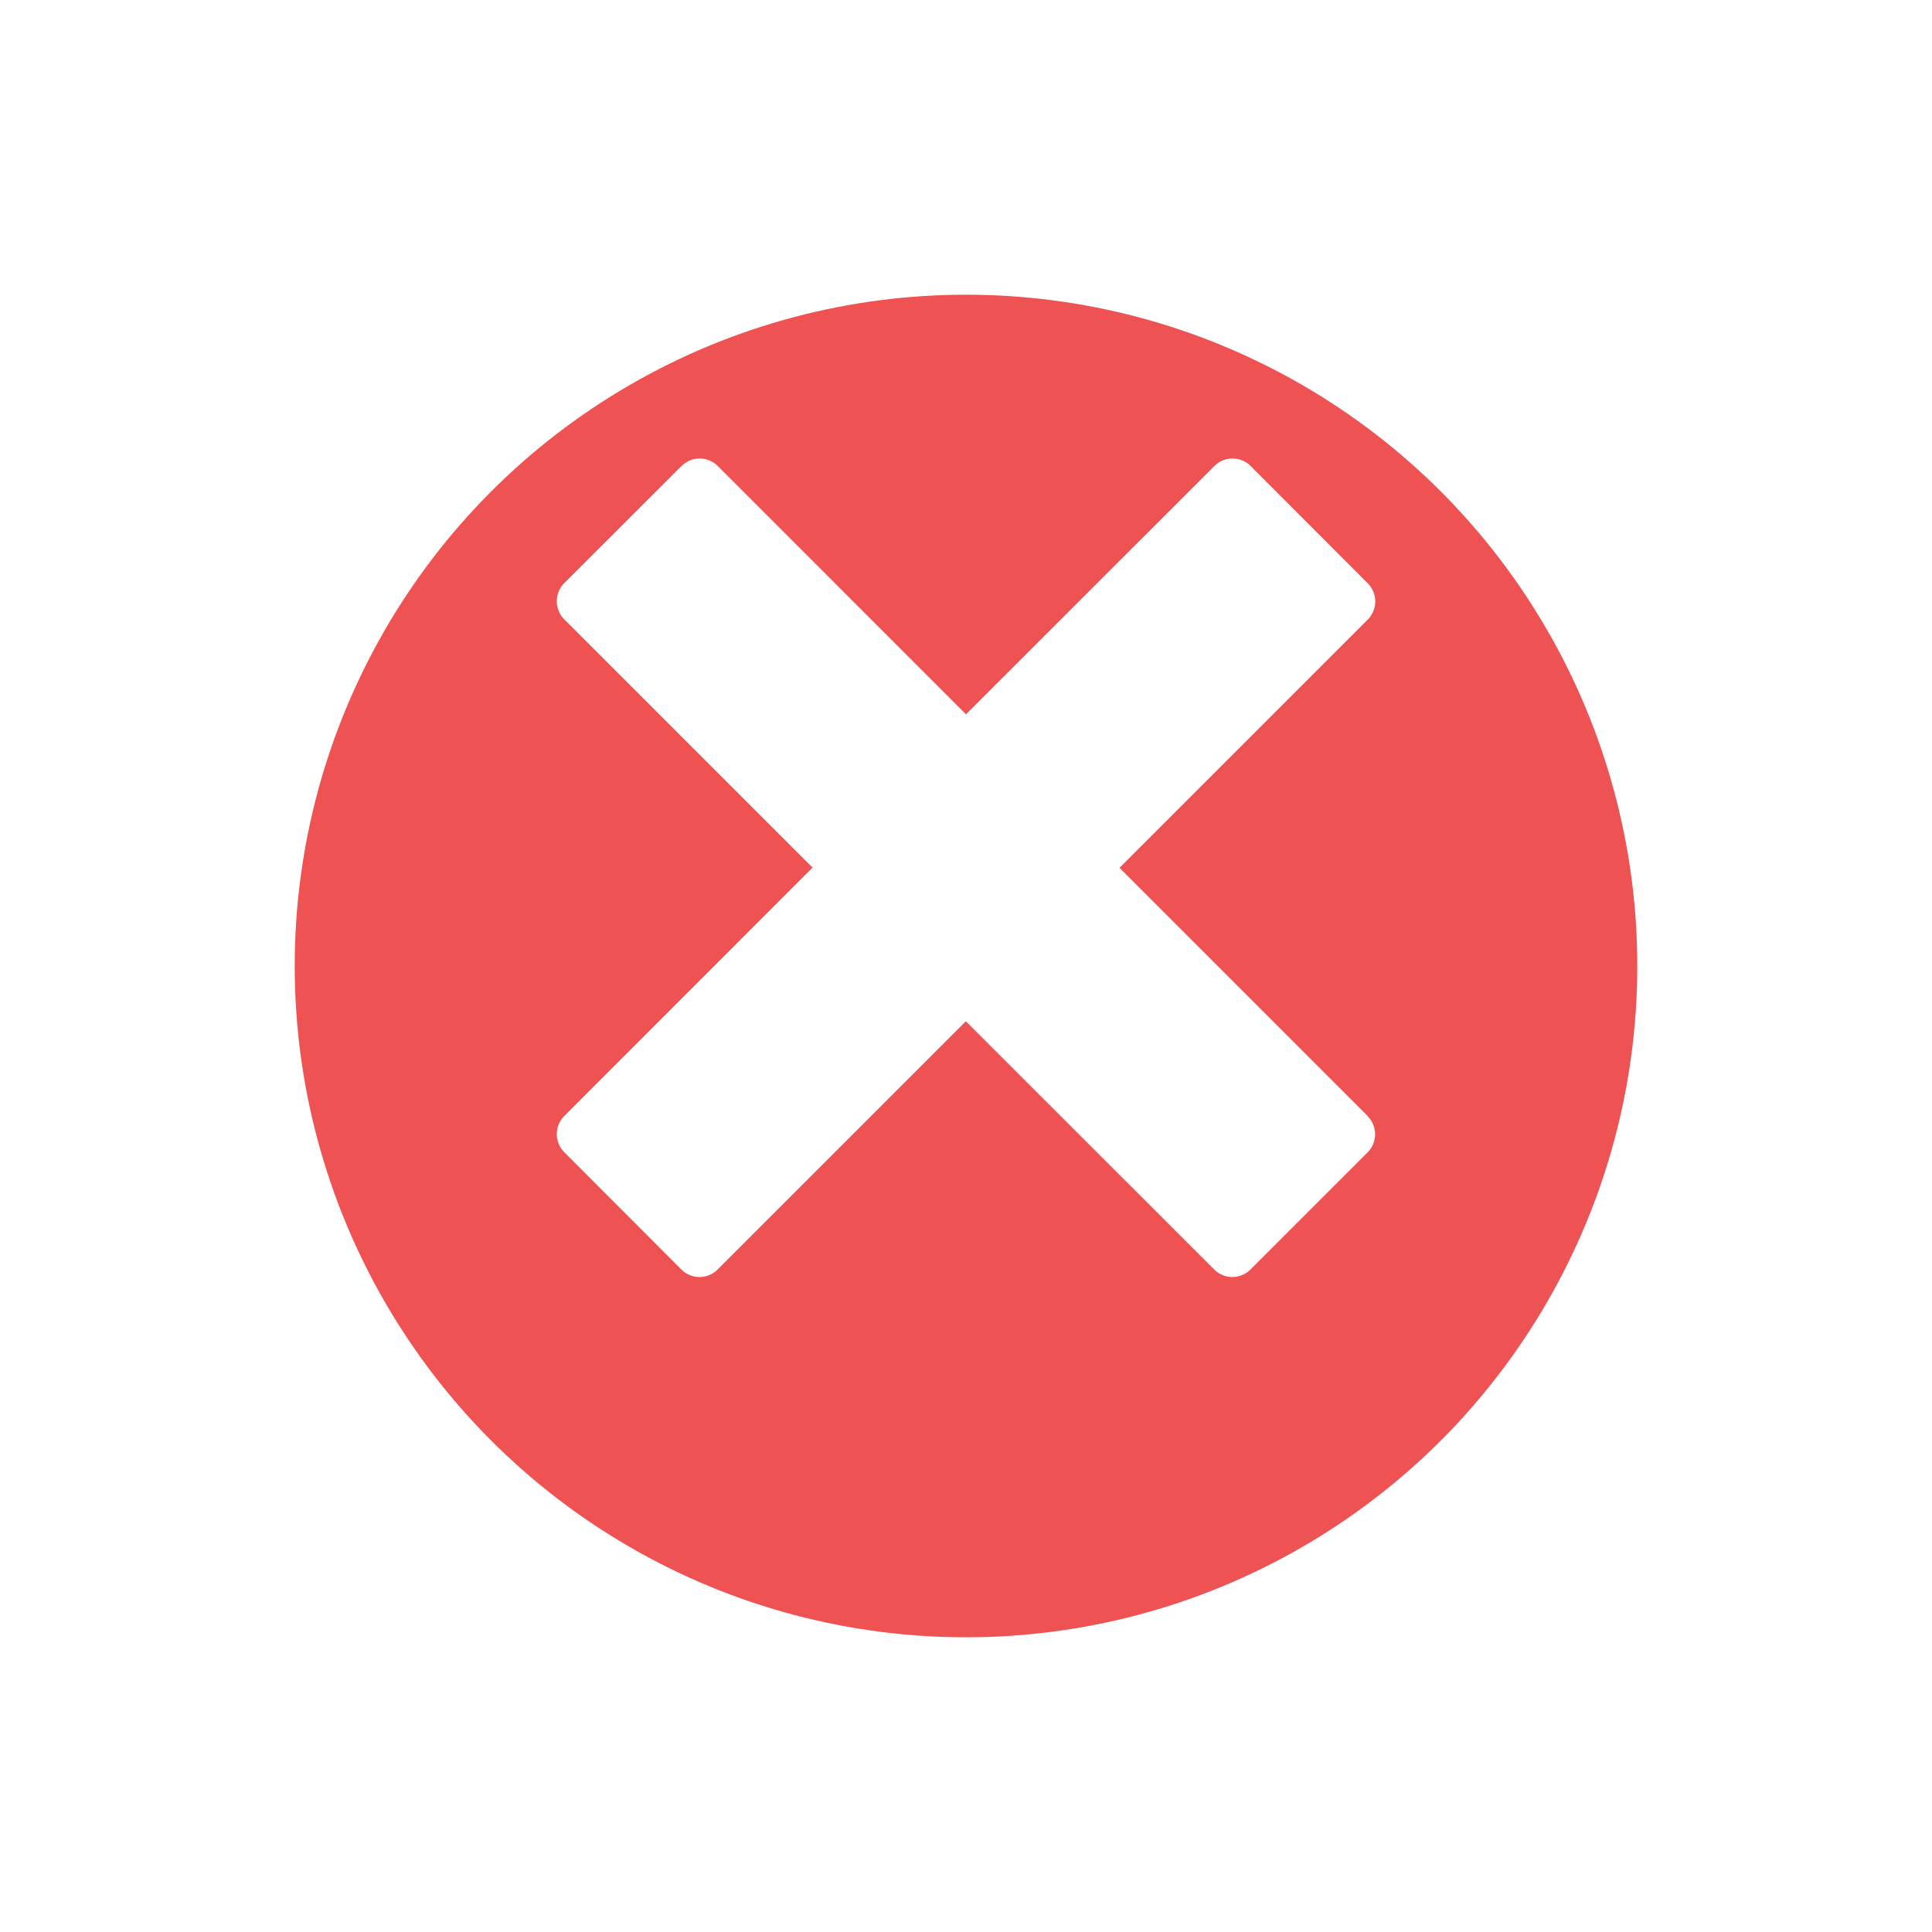 <svg xmlns="http://www.w3.org/2000/svg" xmlns:xlink="http://www.w3.org/1999/xlink" width="59" height="59" viewBox="0 0 59 59">
  <defs>
    <filter id="Ellipse_153" x="0" y="0" width="59" height="59" filterUnits="userSpaceOnUse">
      <feOffset dy="3" input="SourceAlpha"/>
      <feGaussianBlur stdDeviation="3" result="blur"/>
      <feFlood flood-opacity="0.161"/>
      <feComposite operator="in" in2="blur"/>
      <feComposite in="SourceGraphic"/>
    </filter>
  </defs>
  <g id="Group_41" data-name="Group 41" transform="translate(-273 -198)">
    <g transform="matrix(1, 0, 0, 1, 273, 198)" filter="url(#Ellipse_153)">
      <circle id="Ellipse_153-2" data-name="Ellipse 153" cx="20.5" cy="20.5" r="20.5" transform="translate(9 6)" fill="#ee5253"/>
    </g>
    <path id="Icon_metro-cross" data-name="Icon metro-cross" d="M27.343,22.013h0l-7.584-7.584,7.584-7.584h0a.783.783,0,0,0,0-1.1L23.76,2.156a.783.783,0,0,0-1.1,0h0L15.071,9.741,7.487,2.156h0a.783.783,0,0,0-1.1,0L2.8,5.739a.783.783,0,0,0,0,1.1h0l7.584,7.584L2.8,22.012h0a.783.783,0,0,0,0,1.1L6.382,26.7a.783.783,0,0,0,1.1,0h0l7.584-7.584L22.655,26.7h0a.783.783,0,0,0,1.1,0l3.583-3.583a.783.783,0,0,0,0-1.1Z" transform="translate(287.429 210.072)" fill="#fff"/>
  </g>
</svg>
